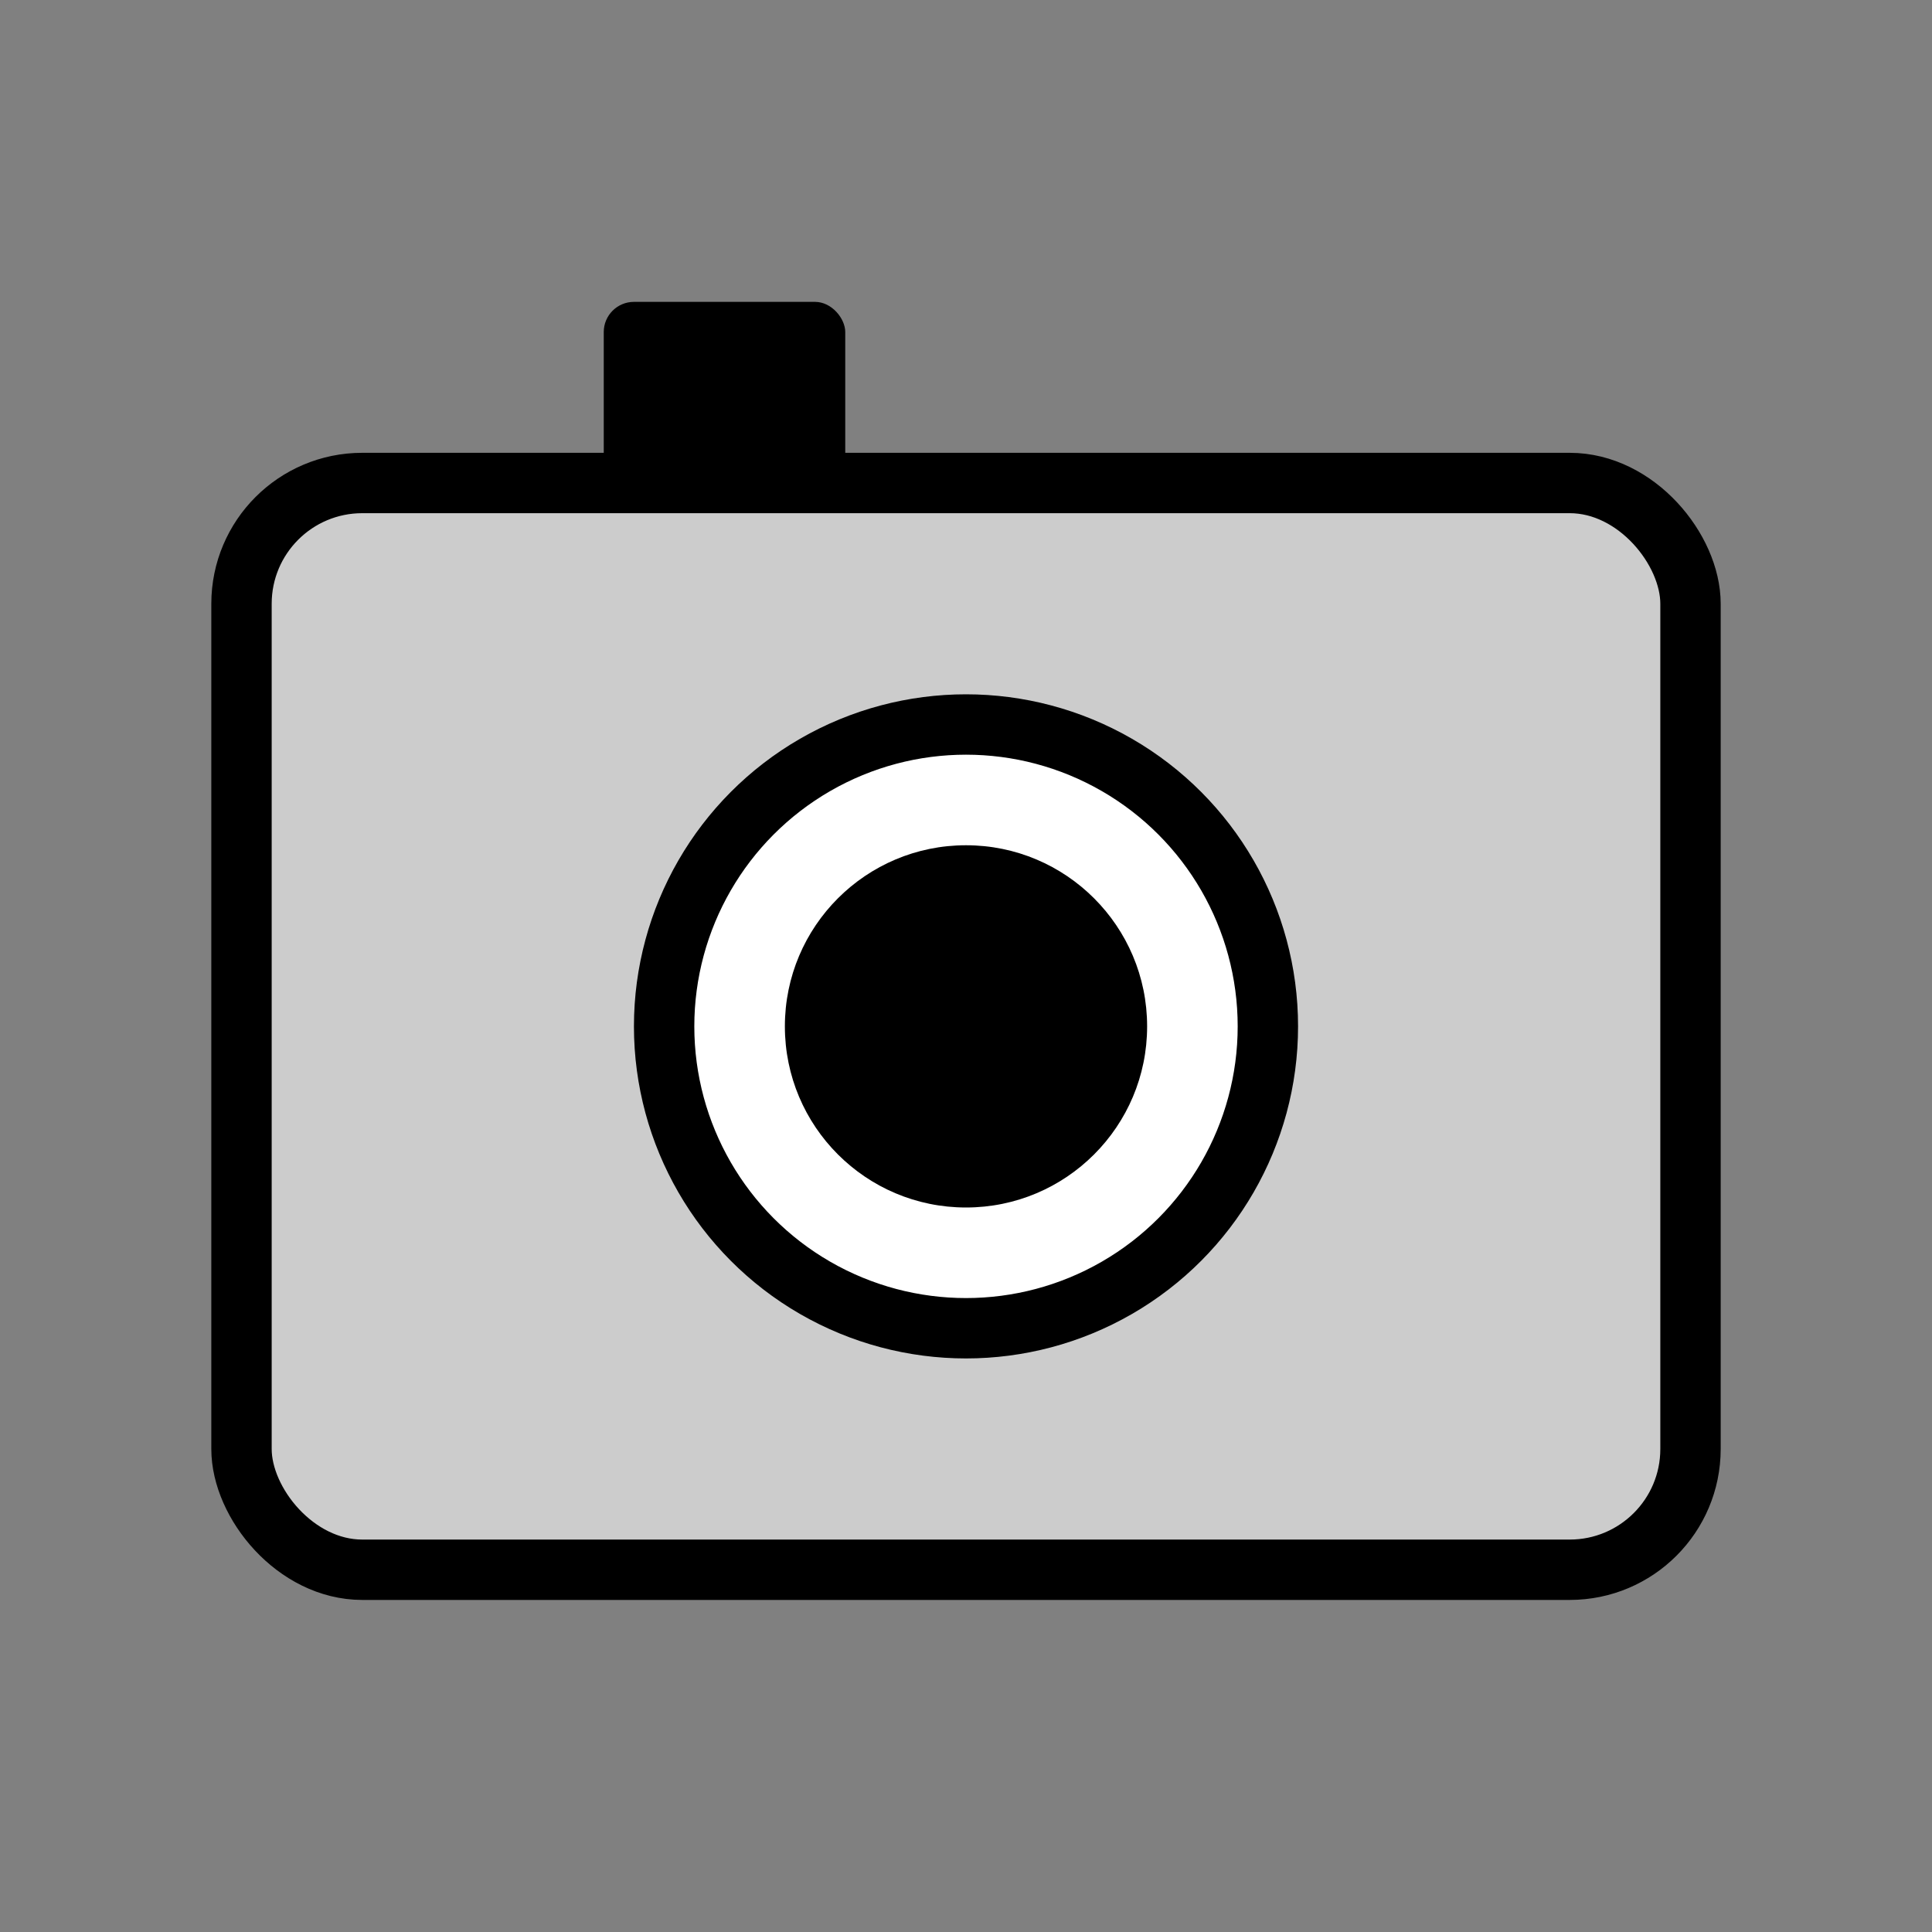 <!-- This SVG was generated by GPT 4o -->
<svg xmlns="http://www.w3.org/2000/svg" viewBox="0 0 64 64" width="64" height="64" fill="none">
    <rect x="0" y="0" width="64" height="64" fill="#808080" stroke="none"/>
    <rect x="8" y="16" width="48" height="36" rx="4" ry="4" fill="#ccc" stroke="#000" stroke-width="2"/>
    <circle cx="32" cy="34" r="10" fill="#fff" stroke="#000" stroke-width="2"/>
    <circle cx="32" cy="34" r="6" fill="#000"/>
    <rect x="20" y="10" width="8" height="6" rx="1" ry="1" fill="#000"/>
</svg>
